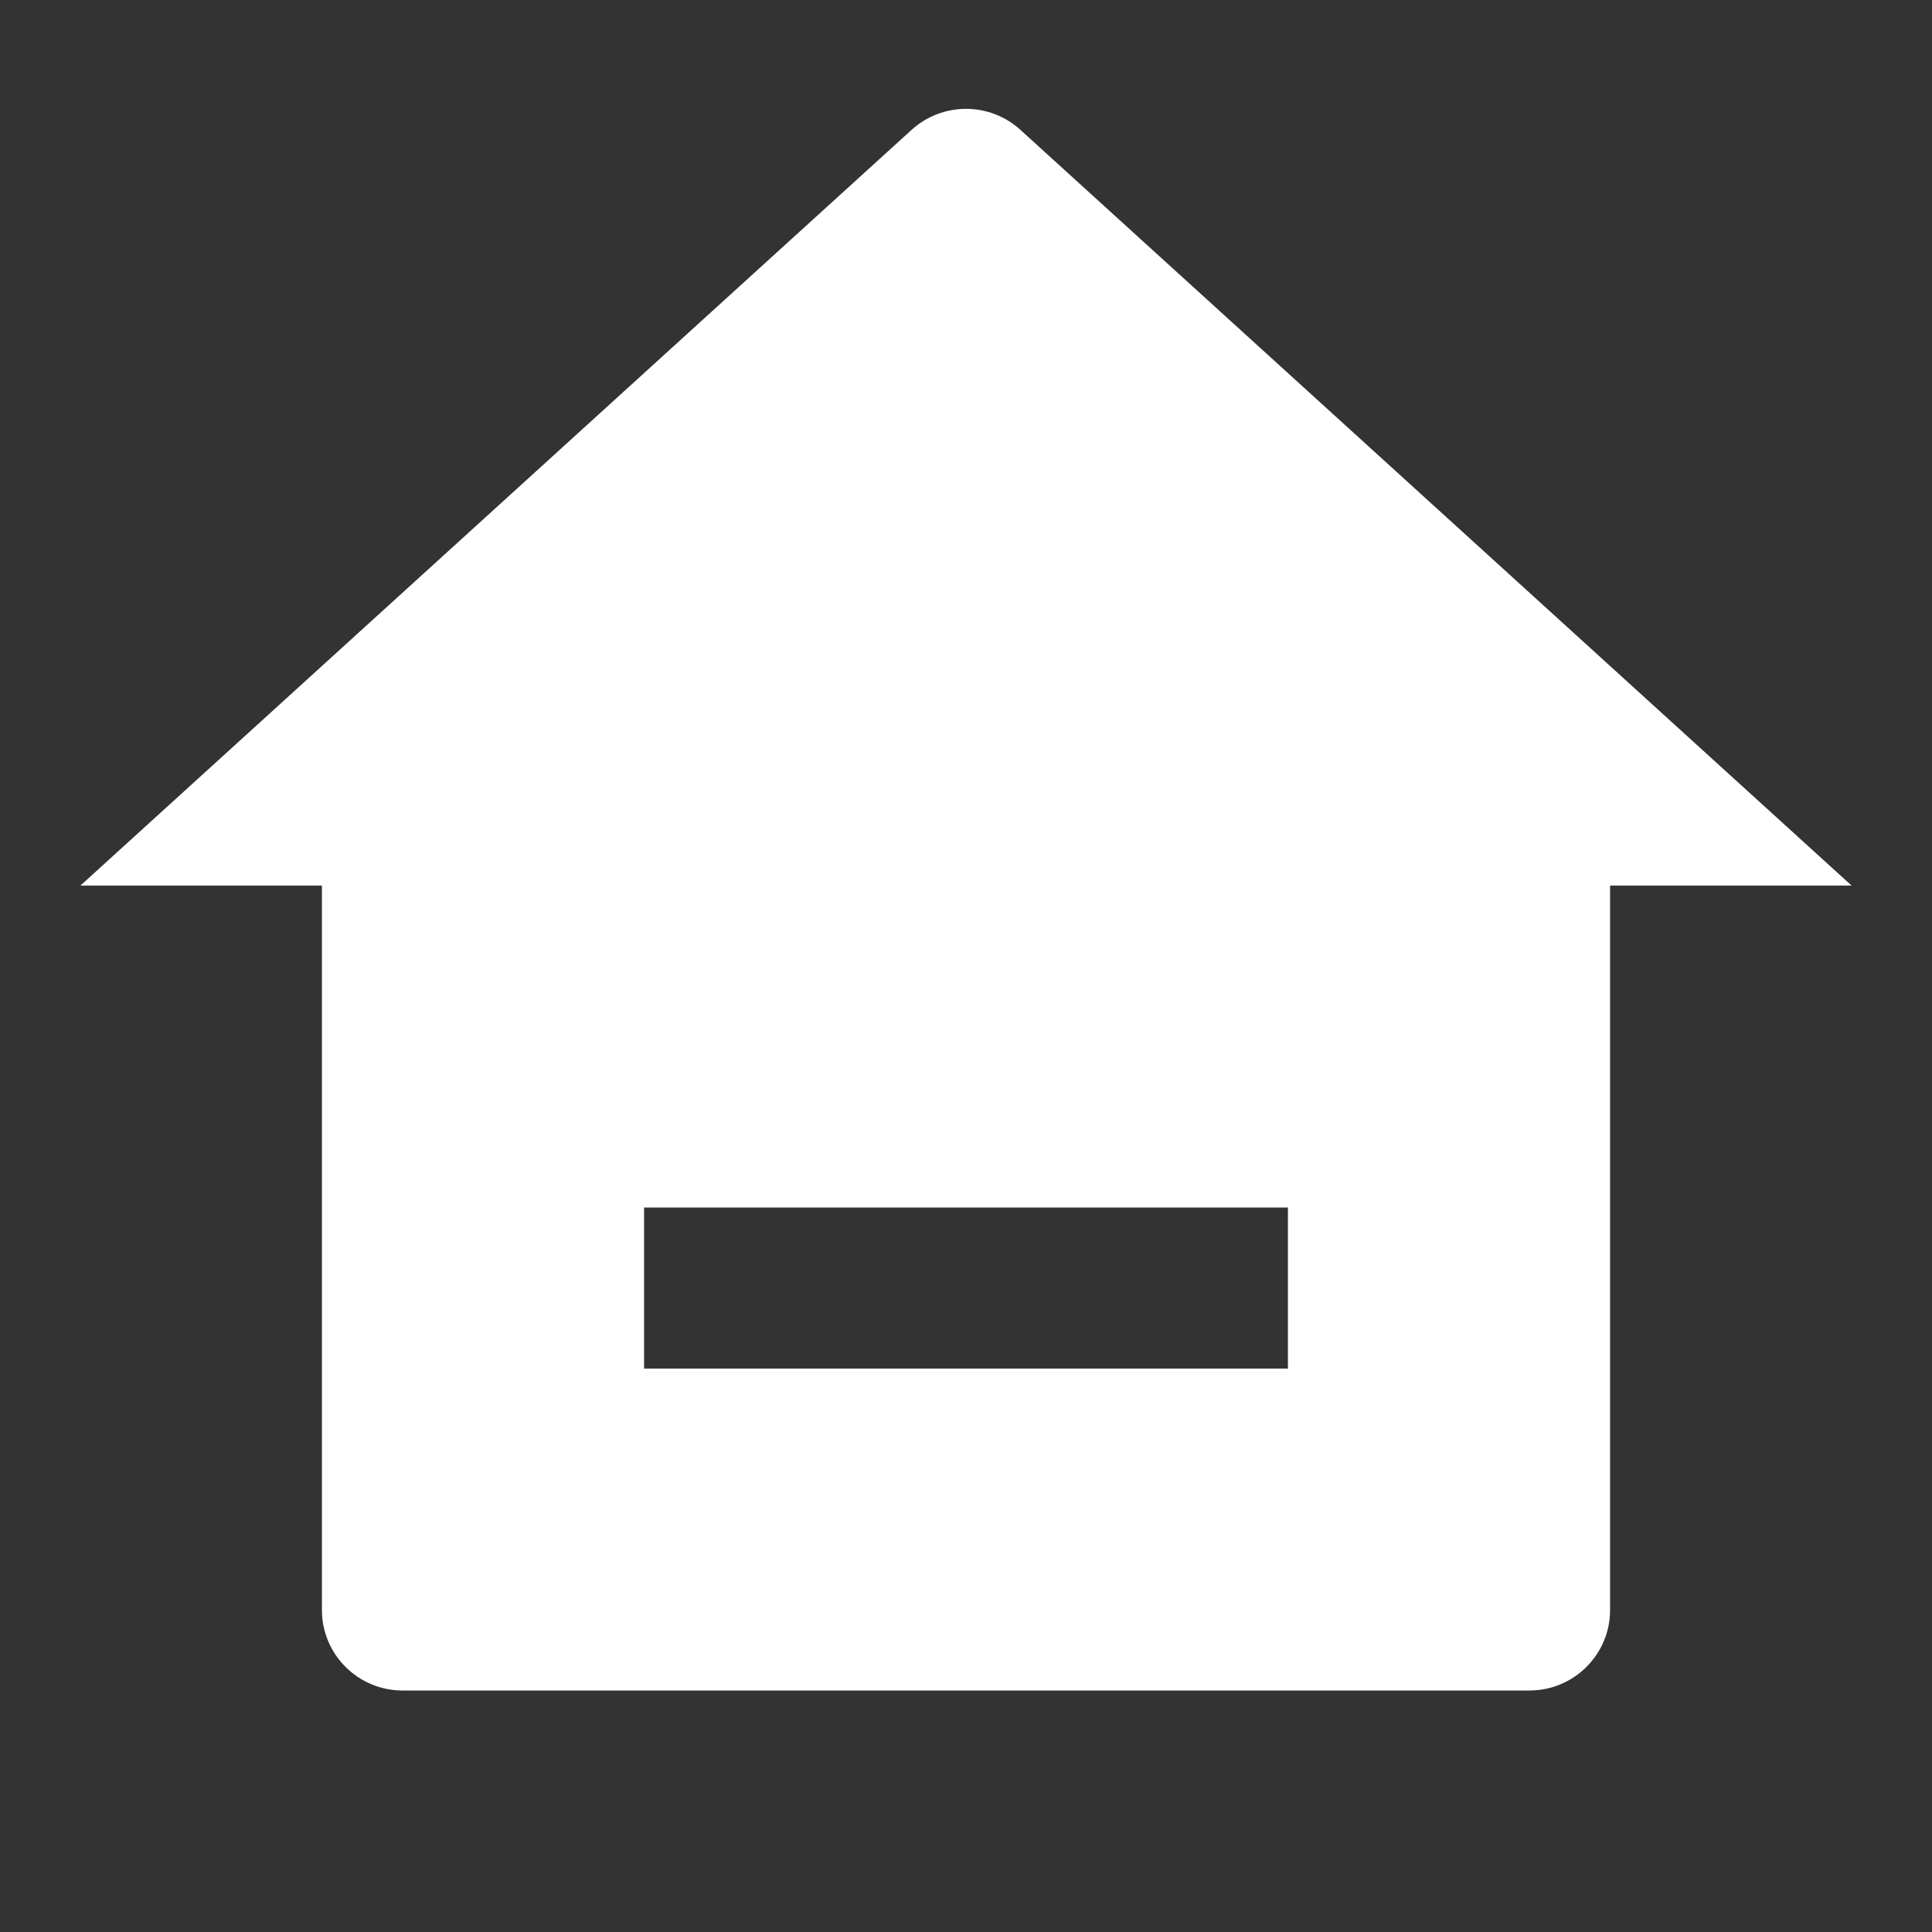 <?xml version="1.0" encoding="UTF-8"?>
<svg xmlns="http://www.w3.org/2000/svg" xmlns:xlink="http://www.w3.org/1999/xlink" width="32" height="32" viewBox="0 0 32 32" version="1.1">
<rect x="0" y="0" width="32" height="32" fill="#333333" stroke="none"/>
<g id="surface1">
<path style=" stroke:none;fill-rule:nonzero;fill:rgb(100%,100%,100%);fill-opacity:1;" d="M 26.668 26.668 C 26.668 27.402 26.07 28 25.332 28 L 6.668 28 C 5.93 28 5.332 27.402 5.332 26.668 L 5.332 14.668 L 1.332 14.668 L 15.102 2.148 C 15.613 1.688 16.387 1.688 16.898 2.148 L 30.668 14.668 L 26.668 14.668 Z M 10.668 20 L 10.668 22.668 L 21.332 22.668 L 21.332 20 Z M 10.668 20 "/>
</g>
</svg>
